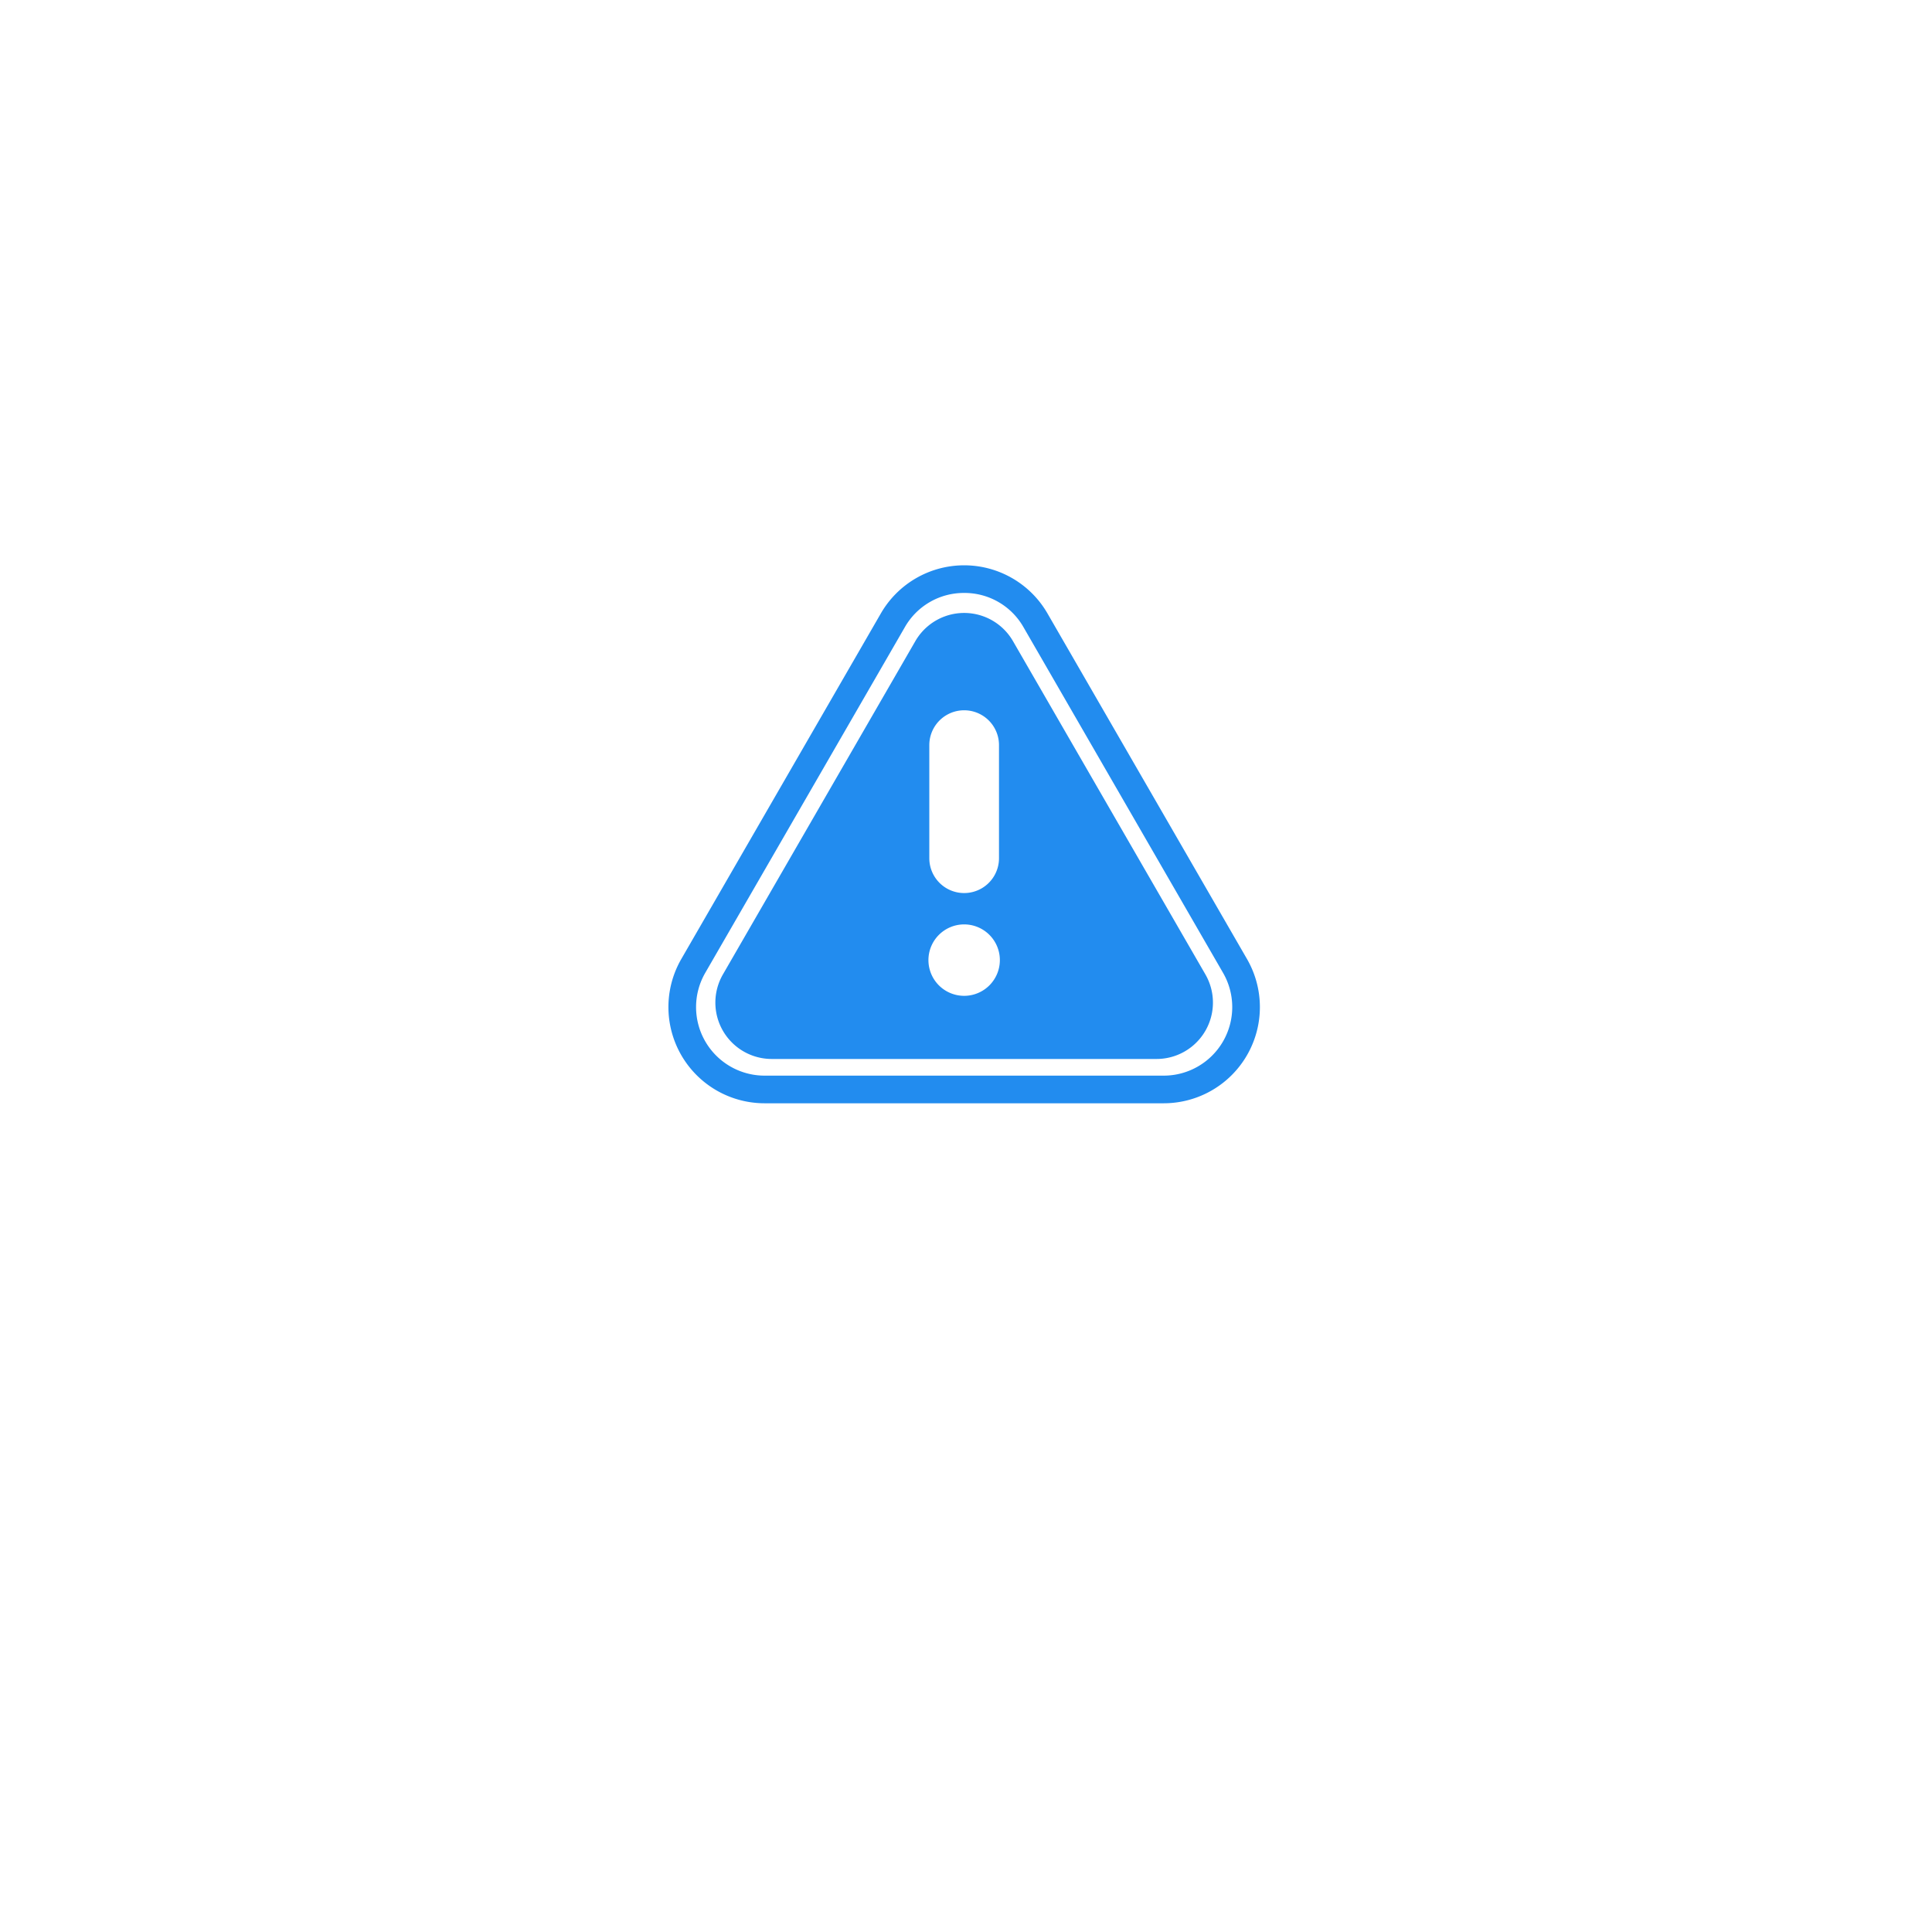 <svg xmlns="http://www.w3.org/2000/svg" xmlns:xlink="http://www.w3.org/1999/xlink" viewBox="867.889 501.459 179.564 179.563">
  <defs>
    <style>
      .cls-1 {
        fill: #fff;
      }

      .cls-2 {
        fill: #228cef;
      }

      .cls-3 {
        filter: url(#Path_110);
      }
    </style>
    <filter id="Path_110" x="867.889" y="501.459" width="179.564" height="179.563" filterUnits="userSpaceOnUse">
      <feOffset dy="4" input="SourceAlpha"/>
      <feGaussianBlur stdDeviation="4" result="blur"/>
      <feFlood flood-color="#0f5699" flood-opacity="0.102"/>
      <feComposite operator="in" in2="blur"/>
      <feComposite in="SourceGraphic"/>
    </filter>
  </defs>
  <g id="_2" data-name="2" transform="translate(38 -407)">
    <g class="cls-3" transform="matrix(1, 0, 0, 1, -38, 407)">
      <path id="Path_110-2" data-name="Path 110" class="cls-1" d="M0,0H110V110H0Z" transform="translate(879.89 587.24) rotate(-45)"/>
    </g>
    <g id="danger-sing" transform="translate(892.001 933.19)">
      <path id="Path_4990" data-name="Path 4990" class="cls-2" d="M46.045,77.81H8.952A8.939,8.939,0,0,1,1.211,64.4L19.758,32.279a8.939,8.939,0,0,1,15.482,0L53.786,64.4A8.939,8.939,0,0,1,46.045,77.81ZM27.5,30.379a6.305,6.305,0,0,0-5.516,3.185L3.436,65.686a6.37,6.37,0,0,0,5.516,9.555H46.045a6.37,6.37,0,0,0,5.516-9.555L33.015,33.564A6.3,6.3,0,0,0,27.5,30.379ZM49.92,65.832,32.037,34.858a5.24,5.24,0,0,0-9.076,0L5.078,65.832a5.24,5.24,0,0,0,4.538,7.86H45.381a5.24,5.24,0,0,0,4.538-7.86ZM24.26,44.523a3.238,3.238,0,0,1,6.477,0v10.51a3.238,3.238,0,1,1-6.477,0Zm3.238,23.3a3.319,3.319,0,1,1,3.319-3.319A3.322,3.322,0,0,1,27.5,67.824Z"/>
    </g>
  </g>
</svg>
